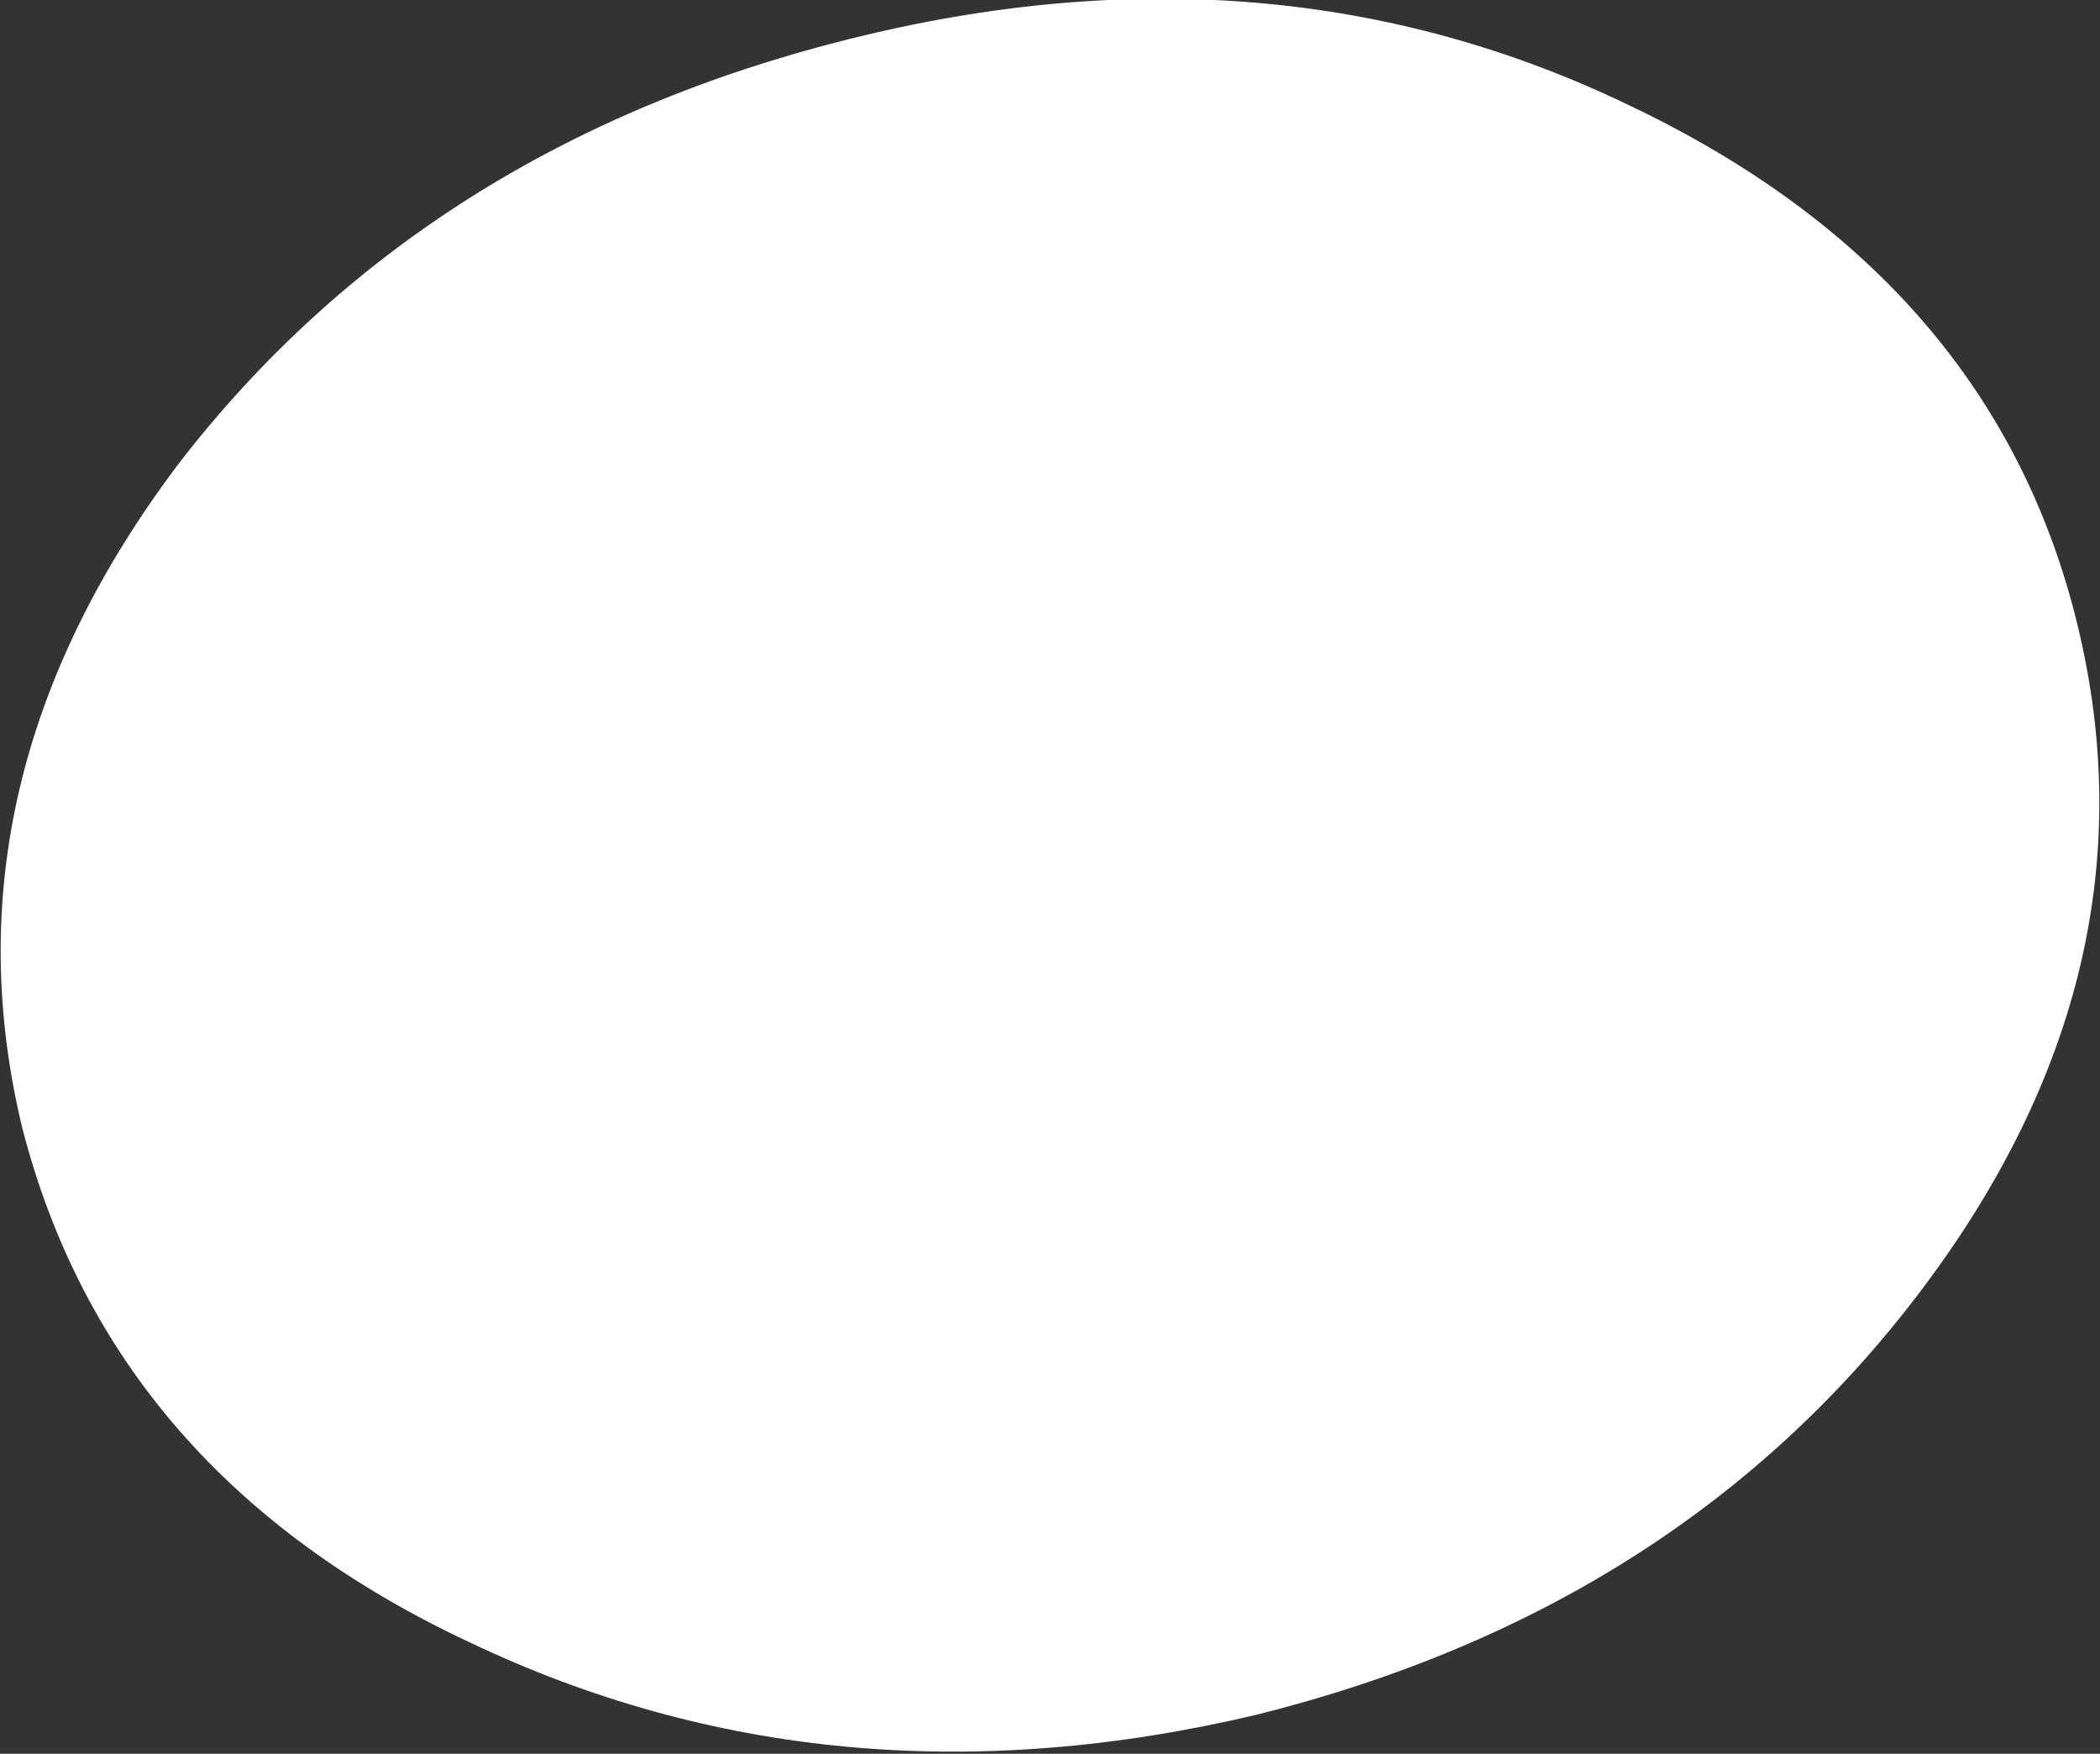 <?xml version="1.0" encoding="UTF-8" standalone="no"?>
<svg xmlns:ffdec="https://www.free-decompiler.com/flash" xmlns:xlink="http://www.w3.org/1999/xlink" ffdec:objectType="shape" height="15.7px" width="18.8px" xmlns="http://www.w3.org/2000/svg">
  <rect width="100%" height="100%" fill="#333333" stroke="none"/>
  <g transform="matrix(1.0, 0.0, 0.0, 1.0, -22.05, -10.85)">
    <path d="M36.65 11.8 Q39.9 13.35 40.65 16.45 41.4 19.55 39.25 22.4 37.1 25.25 33.3 26.2 29.5 27.1 26.25 25.55 23.05 24.05 22.25 20.95 21.5 17.85 23.65 15.0 25.85 12.15 29.65 11.2 33.45 10.25 36.65 11.8" fill="#ffffff" fill-rule="evenodd" stroke="none"/>
  </g>
</svg>
